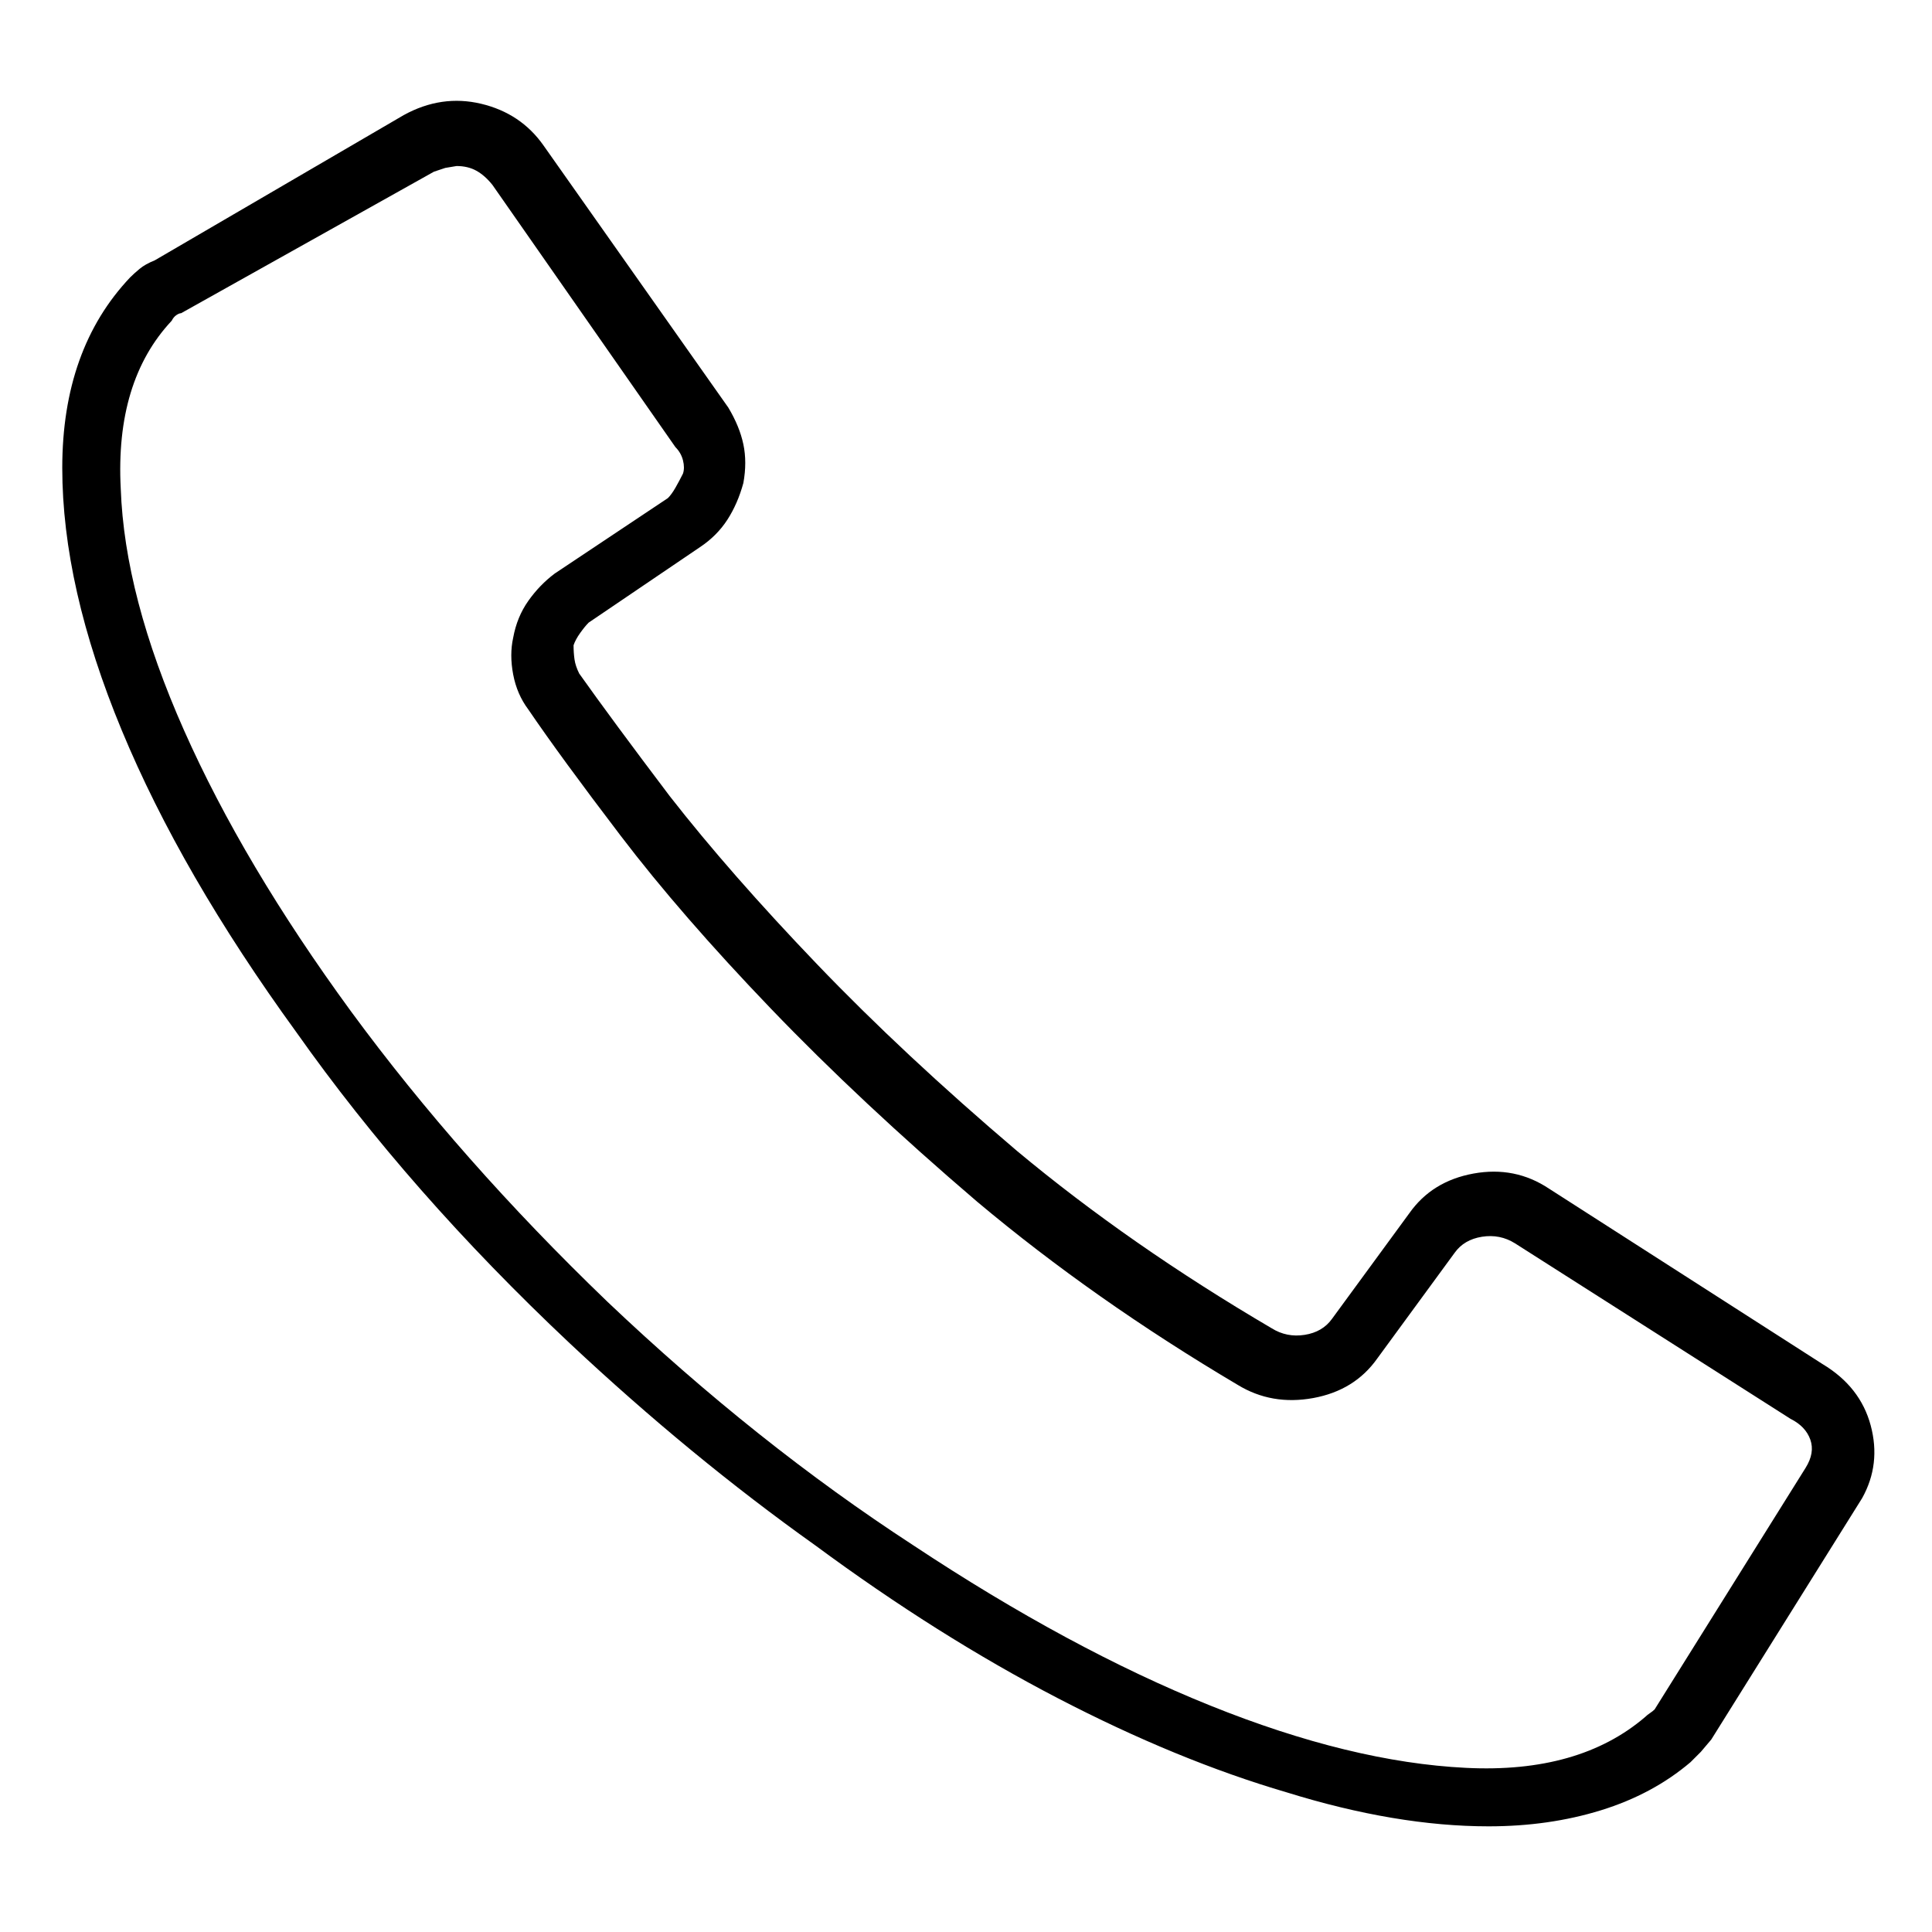 <svg viewBox="0 0 1024 1024" xmlns="http://www.w3.org/2000/svg">
  <path transform="scale(1, -1) translate(0, -960)" fill="currentColor" d="M966 237l-145 93q-18 12 -40 8t-34 -21l-41 -56q-5 -7 -14.5 -8.5t-17.5 3.5q-75 44 -135 94q-60 51 -106 99t-78 89q-31 41 -48 65q-2 4 -2.5 7.5t-0.5 7.5q1 3 3.5 6.5t4.5 5.5l59 40q9 6 14.5 14.5t8.5 19.5q2 11 0 20.5t-8 19.5l-98 139q-12 17 -33 22t-41 -6 l-132 -77q-5 -2 -8 -4.5t-5 -4.5q-36 -38 -36 -101t31.5 -139t92.5 -160q60 -85 145 -165q64 -60 130 -107q65 -48 128.5 -81t121.5 -50q58 -18 107 -18q32 0 59.5 8.5t47.5 25.5l5.5 5.5t5.5 6.5v0v0l80 128q10 18 4.5 38.5t-25.5 32.5zM957 182l-80 -128q-1 -1 -2.5 -2 t-2.5 -2q-35 -30 -95 -27q-61 3 -135.5 33t-157.5 85q-83 54 -162 129q-78 75 -136 154q-57 78 -88.5 149t-33.5 128q-3 57 27 89q1 2 2.5 3t2.5 1l134 75l6 2t6 1q6 0 10.5 -2.5t8.5 -7.5l97 -139q3 -3 4 -7t0 -7q-2 -4 -4 -7.5t-4 -5.5l-60 -40q-8 -6 -14 -14.5t-8 -19.5 q-2 -9 0 -19.5t8 -18.5q17 -25 49 -67t79.5 -91.5t109.5 -102.5q62 -52 138 -97q18 -11 40 -7t34 21l41 56q5 7 14.5 8.5t17.5 -3.5l146 -93q8 -4 10.5 -11t-2.5 -15v0z" />
</svg>